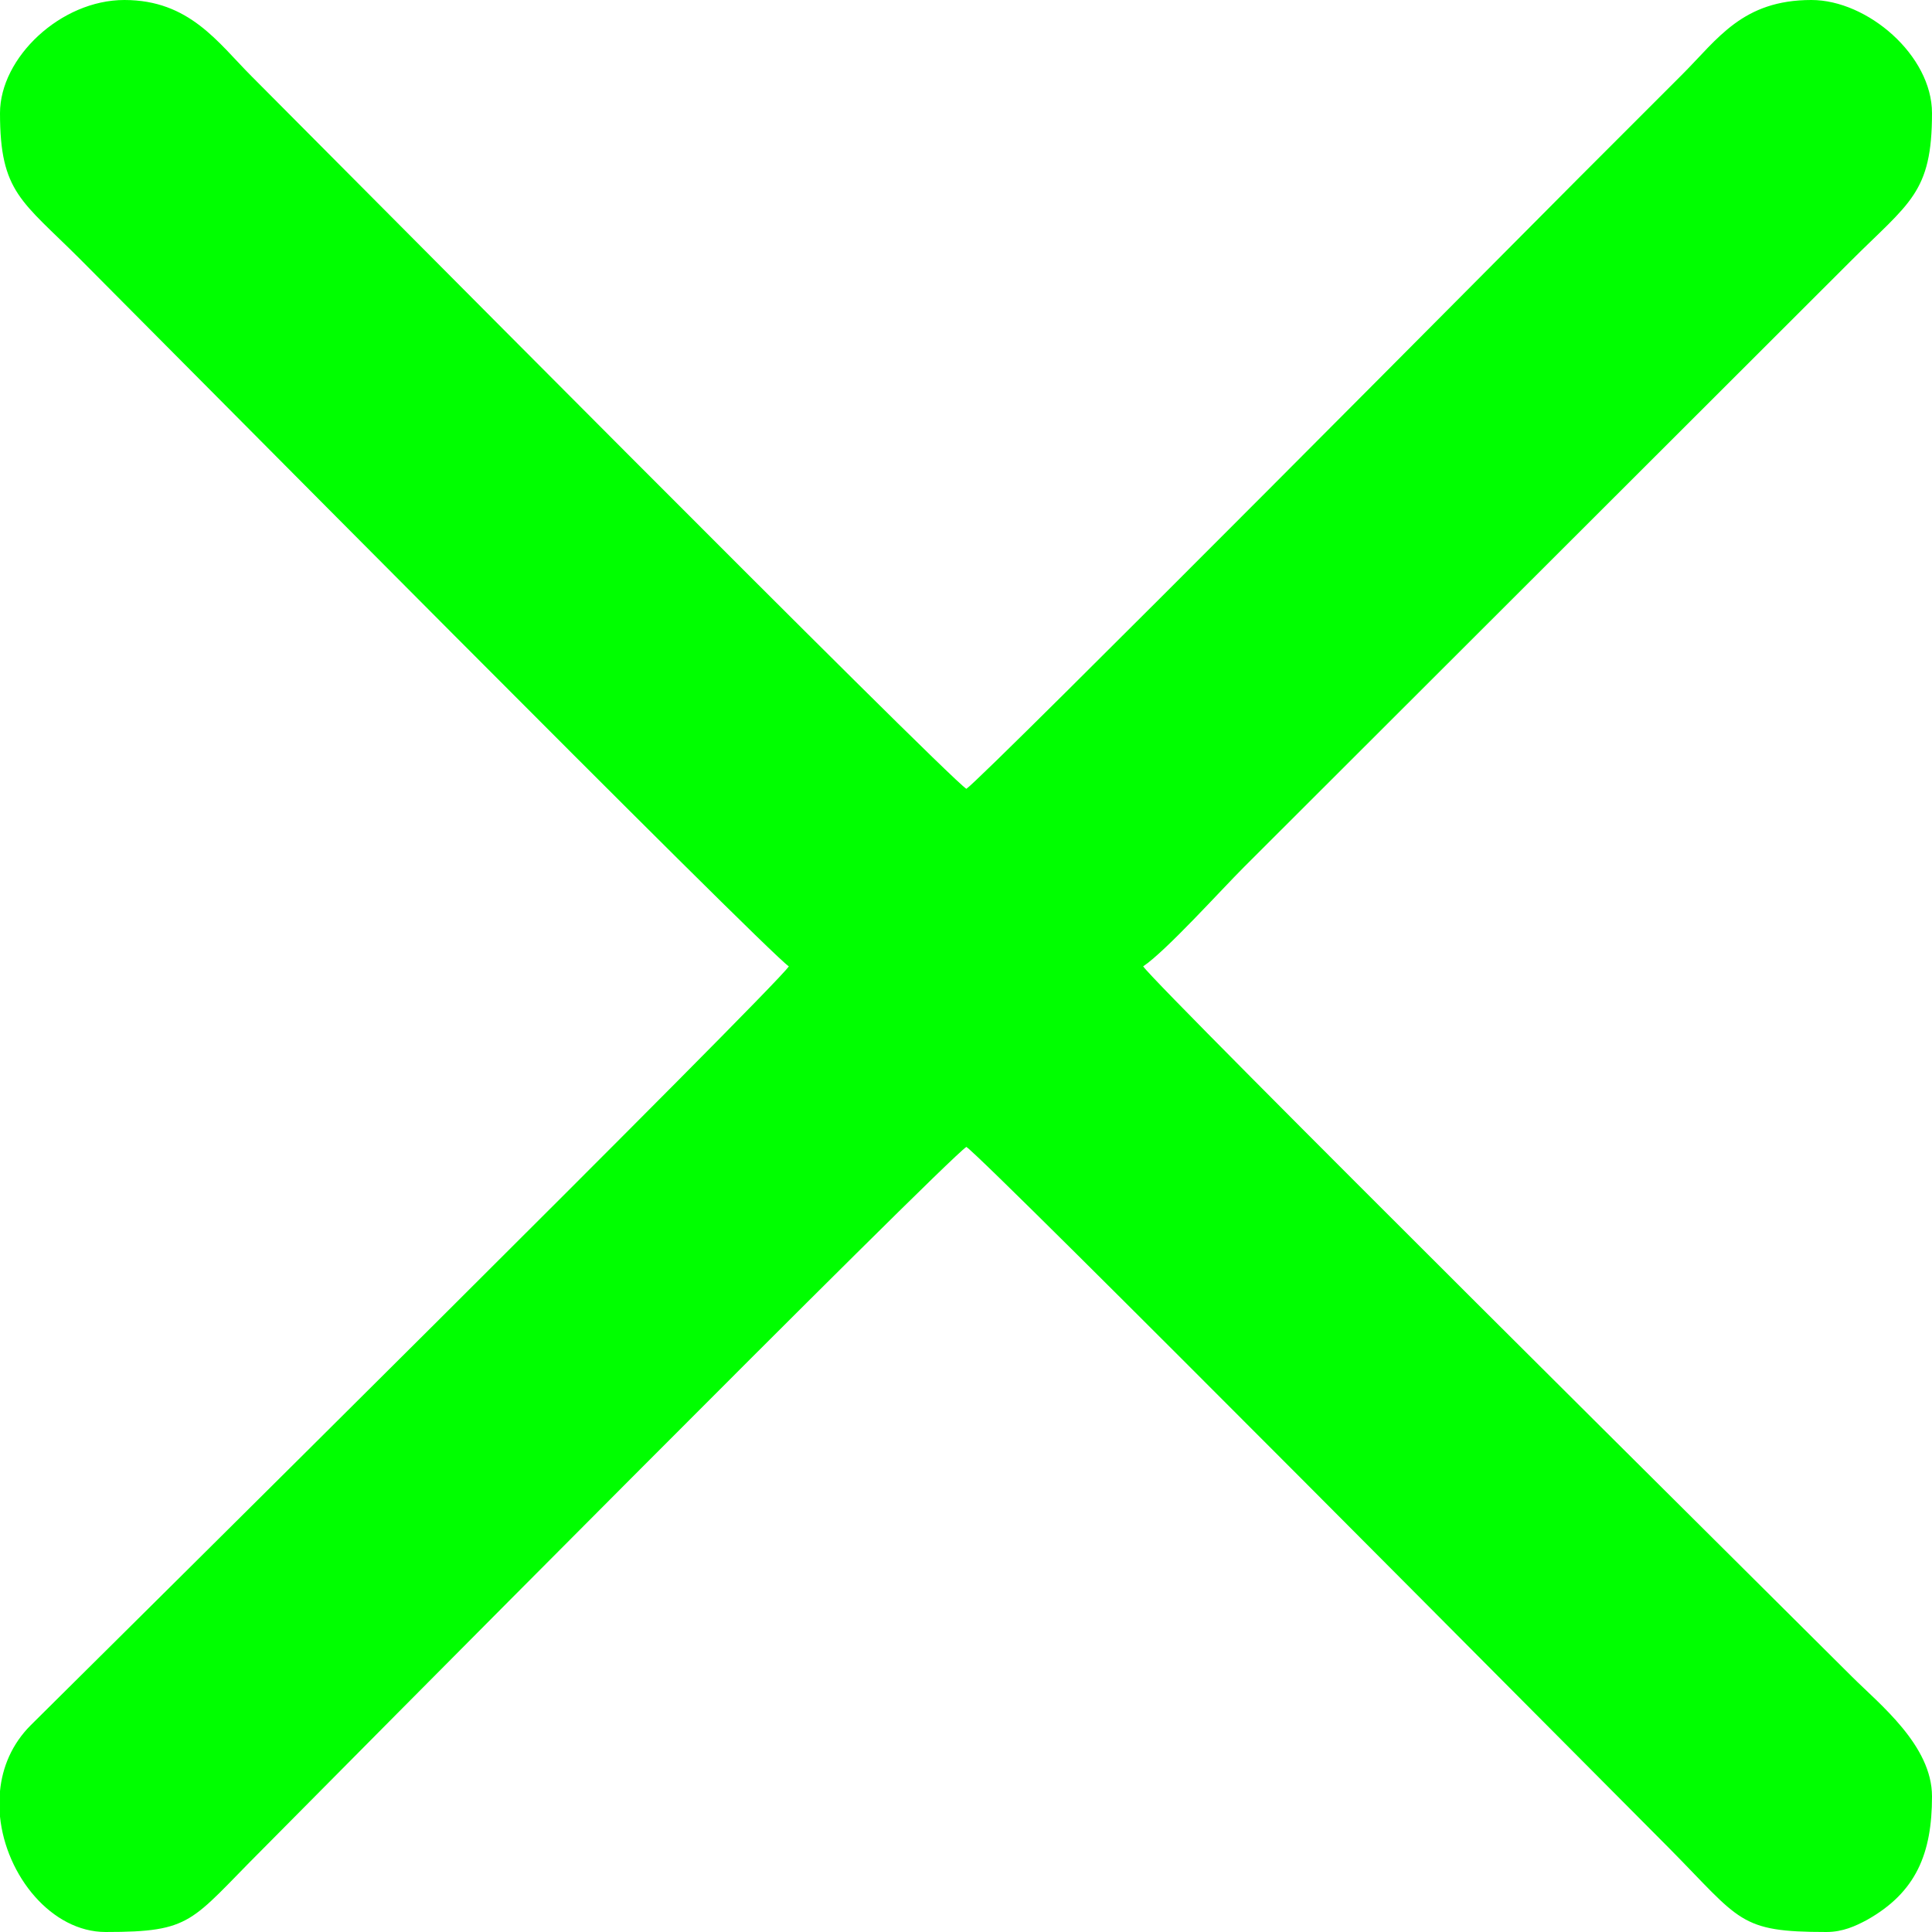 <?xml version="1.0" encoding="UTF-8"?>
<!DOCTYPE svg PUBLIC "-//W3C//DTD SVG 1.1//EN" "http://www.w3.org/Graphics/SVG/1.1/DTD/svg11.dtd">
<!-- Creator: CorelDRAW X7 -->
<svg xmlns="http://www.w3.org/2000/svg" xml:space="preserve" width="2.579in" height="2.579in" version="1.1" style="shape-rendering:geometricPrecision; text-rendering:geometricPrecision; image-rendering:optimizeQuality; fill-rule:evenodd; clip-rule:evenodd"
viewBox="0 0 2579 2579"
 xmlns:xlink="http://www.w3.org/1999/xlink">
 <g id="Layer_x0020_1">
  <path fill="#00ff00" d="M0 151c0,106 29,117 107,195 92,92 917,925 946,944 -19,29 -895,897 -1012,1013 -25,25 -38,56 -41,88l0 34c8,79 69,154 141,154 116,0 113,-14 208,-109 91,-92 911,-919 941,-939 28,19 846,844 938,936 96,97 93,112 210,112 22,0 39,-8 54,-16 66,-37 87,-89 87,-165 0,-68 -70,-123 -107,-160 -92,-92 -927,-920 -946,-948 31,-21 103,-101 135,-133l809 -808c79,-79 109,-91 109,-198 0,-77 -86,-151 -161,-151 -92,0 -125,52 -172,99 -47,47 -90,90 -137,137 -47,47 -794,800 -819,817 -29,-19 -861,-858 -954,-951 -45,-45 -83,-102 -170,-102 -85,0 -166,77 -166,151z"/>
 </g>
</svg>
